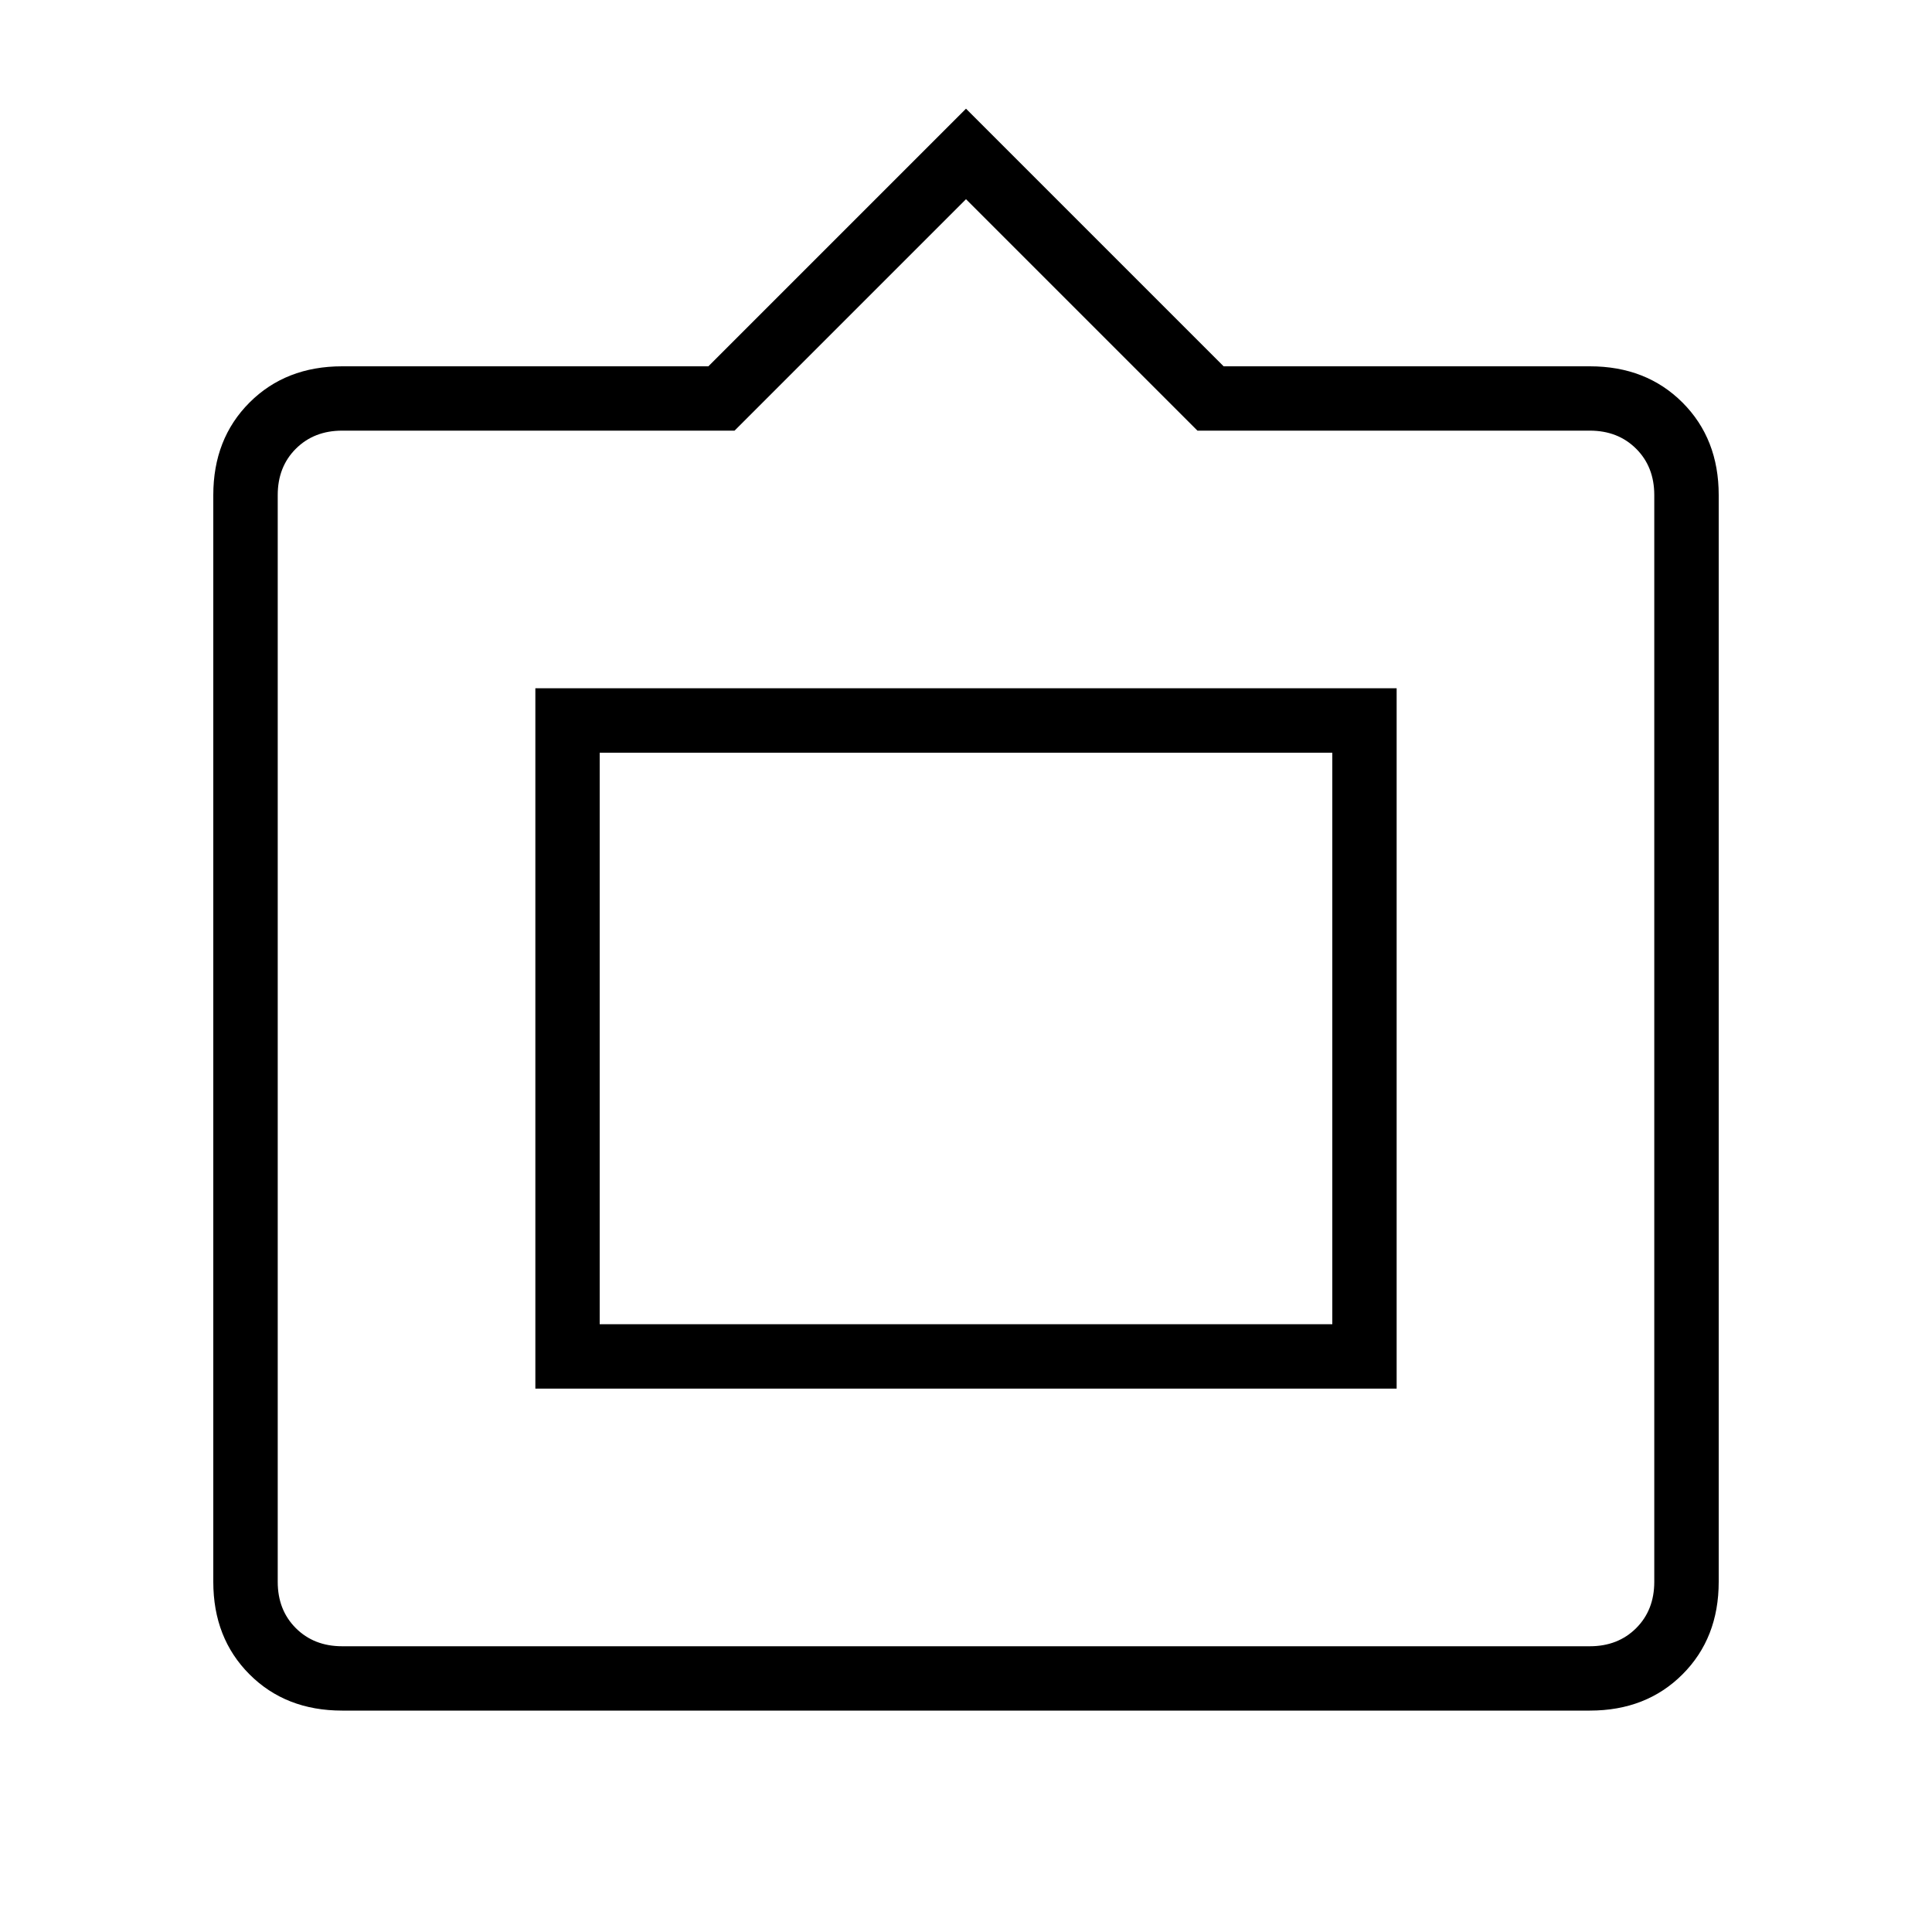<svg xmlns="http://www.w3.org/2000/svg" height="20" width="20"><path d="M3.542 17.708q-.584 0-.959-.375t-.375-.958V5.125q0-.583.375-.958t.959-.375h3.791L10 1.125l2.667 2.667h3.791q.584 0 .959.375t.375.958v11.25q0 .583-.375.958t-.959.375Zm0-.666h12.916q.292 0 .48-.188.187-.187.187-.479V5.125q0-.292-.187-.479-.188-.188-.48-.188h-4.062L10 2.062 7.604 4.458H3.542q-.292 0-.48.188-.187.187-.187.479v11.25q0 .292.187.479.188.188.48.188Zm2-2.667v-7.25h8.916v7.25Zm.666-.667V7.792v5.916Zm0 0h7.584V7.792H6.208Z"/></svg>